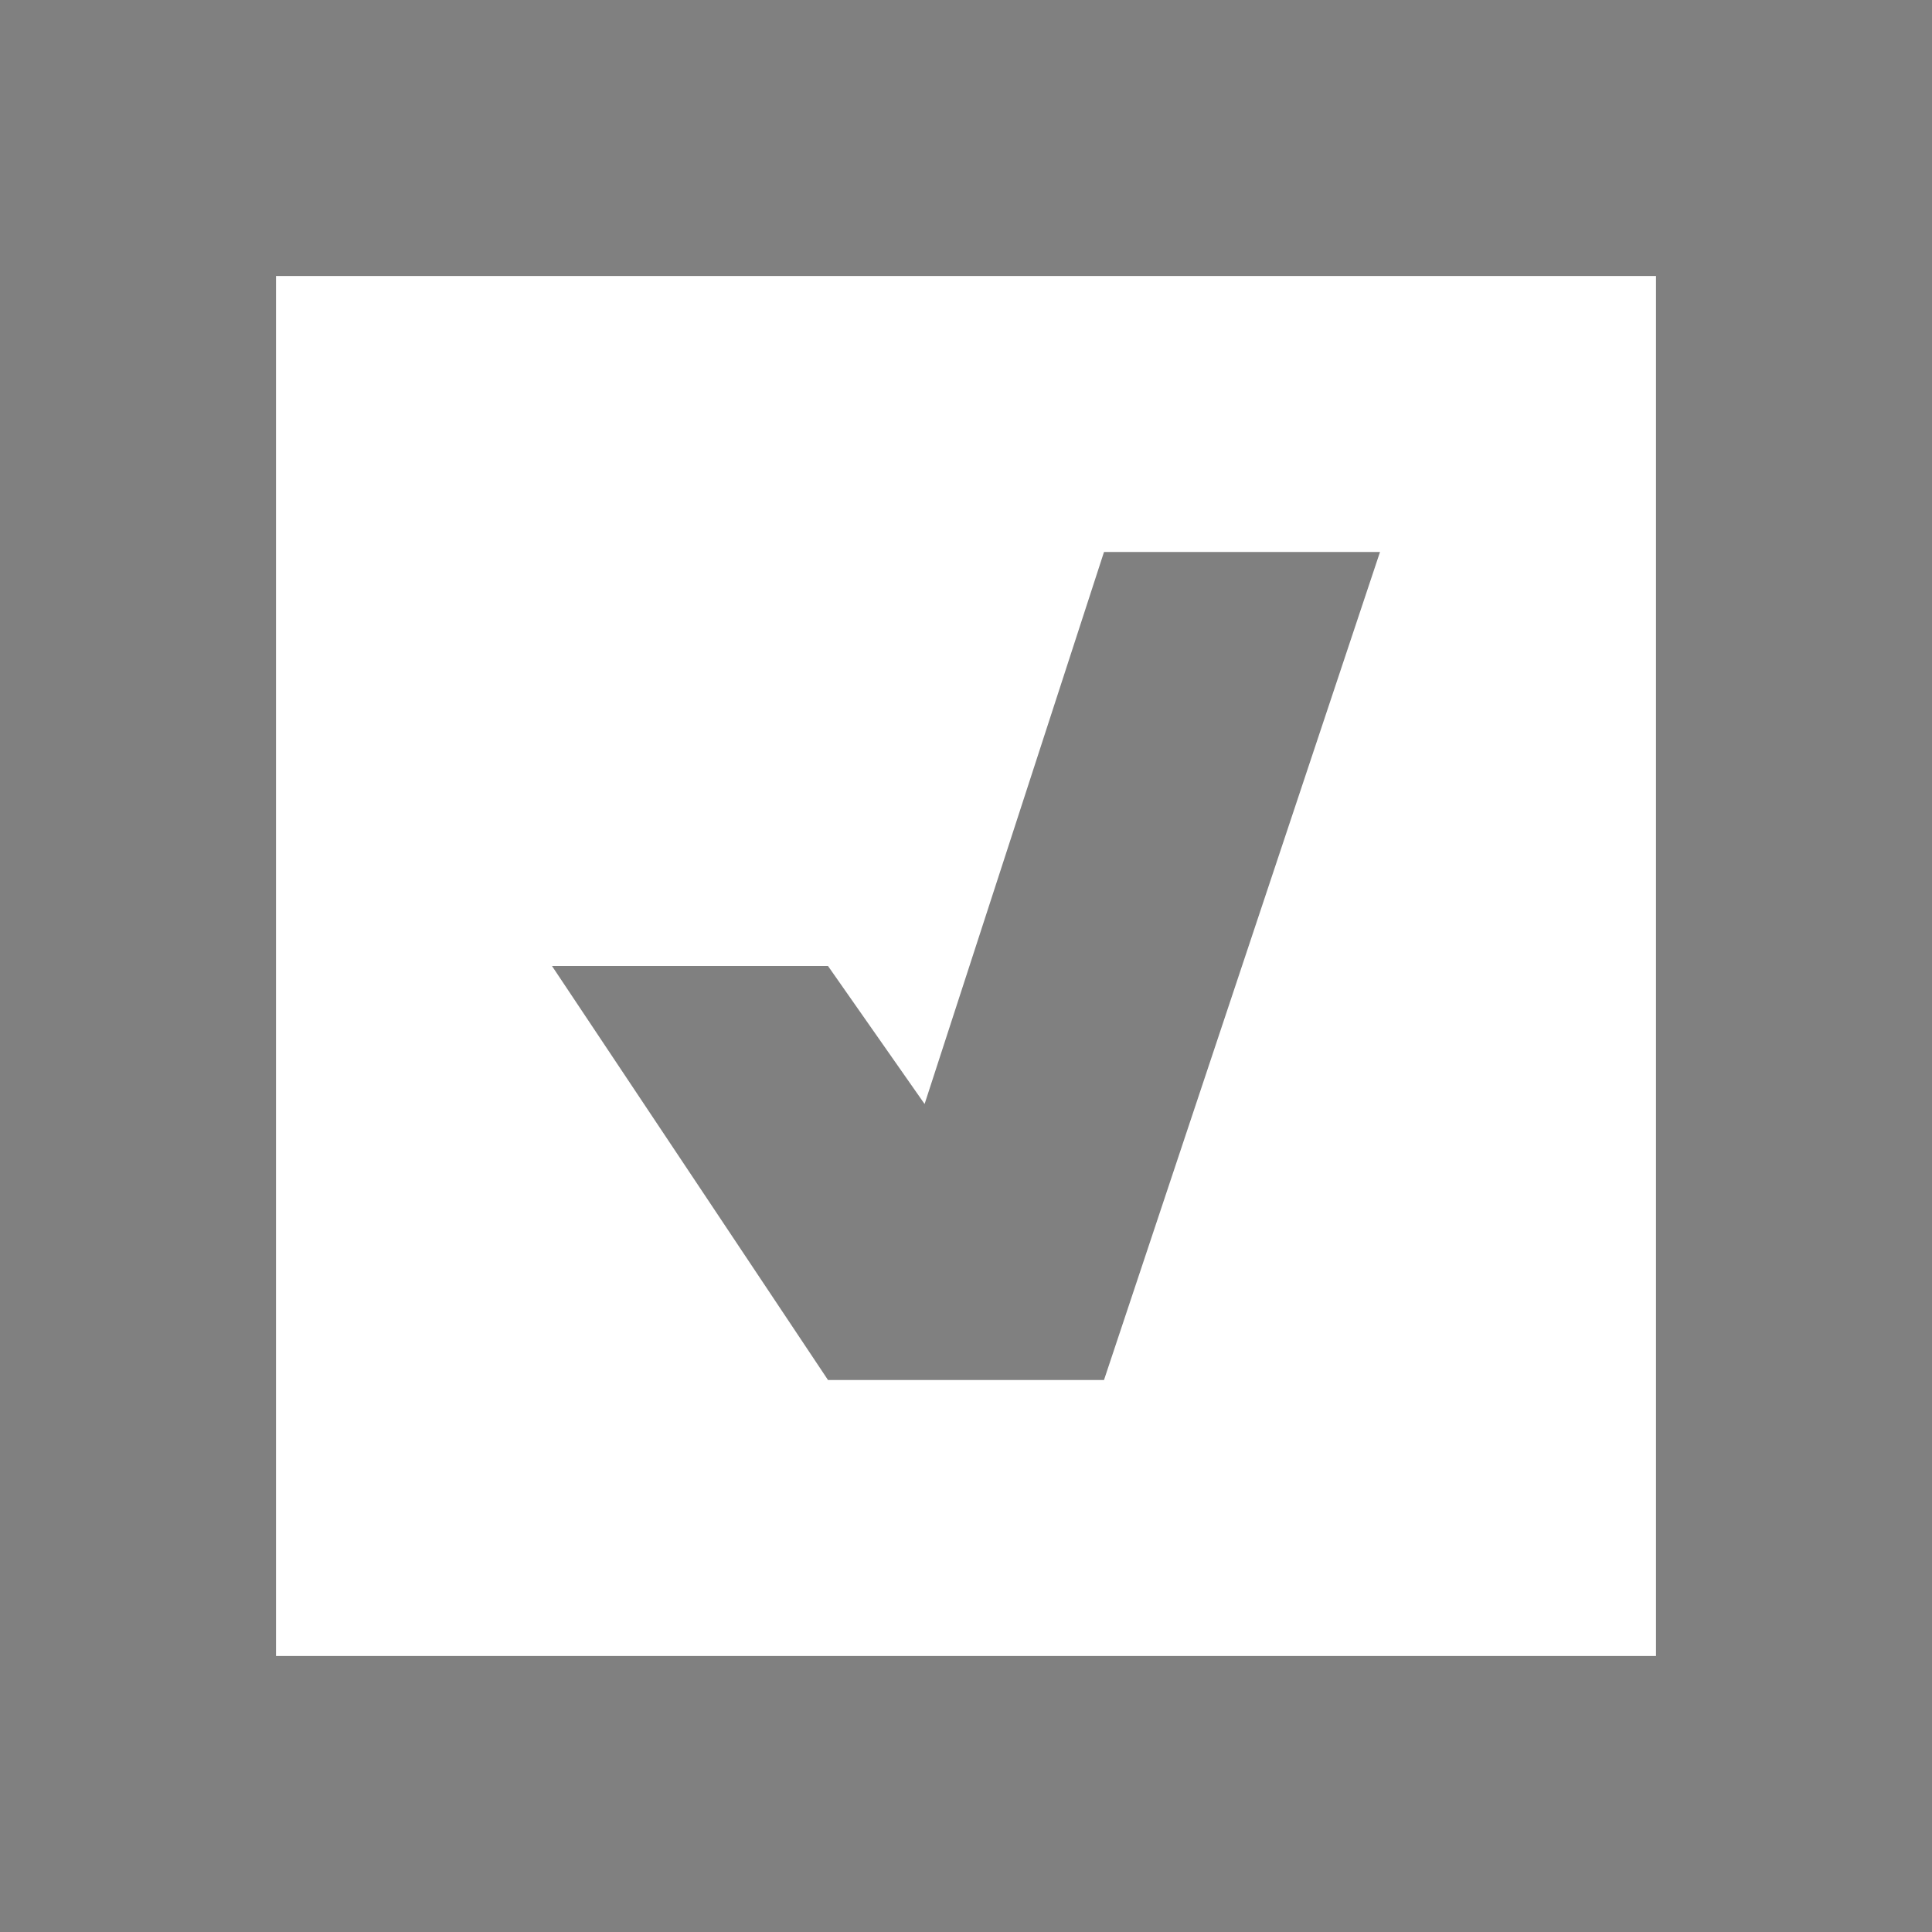 <svg id="Layer_1" data-name="Layer 1" xmlns="http://www.w3.org/2000/svg" width="14" height="14" viewBox="0 0 14 14">
  <defs>
    <style>
      .cls-1 {
        fill: gray;
      }
    </style>
  </defs>
  <title>checkbox</title>
  <g id="Button">
    <path class="cls-1" d="M5,5V19H19V5ZM17,17H7V7H17Z" transform="translate(-5 -5)"/>
    <polygon class="cls-1" points="10 4 8 10 6 10 4 7 6 7 6.7 8 8 4 10 4"/>
  </g>
</svg>
